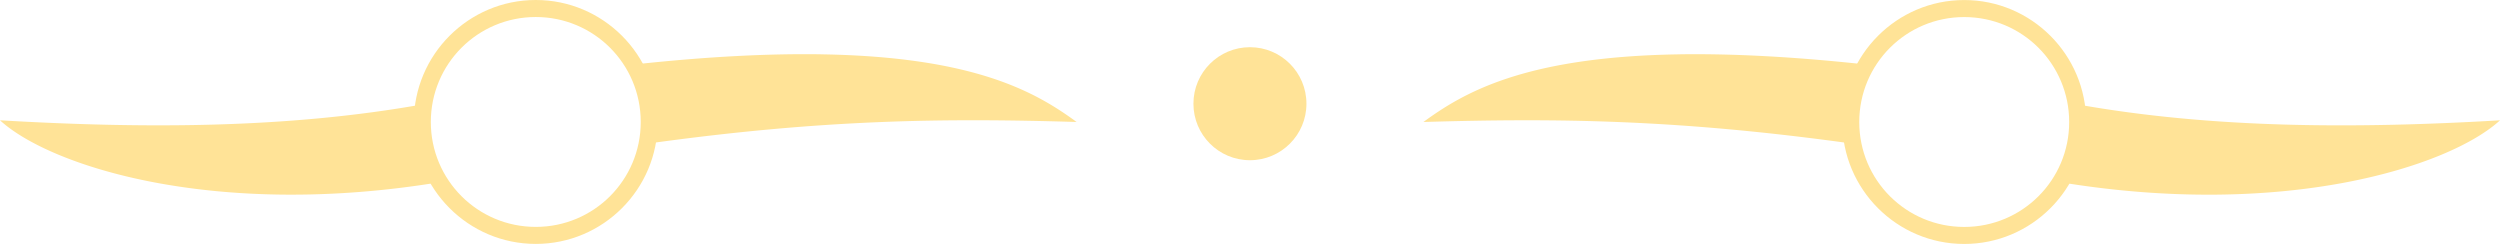 <?xml version="1.0" encoding="UTF-8" standalone="no"?>
<!-- Created with Inkscape (http://www.inkscape.org/) -->

<svg
   width="117.688mm"
   height="11.484mm"
   viewBox="0 0 117.688 11.484"
   version="1.1"
   id="svg1"
   xml:space="preserve"
   xmlns="http://www.w3.org/2000/svg"
   xmlns:svg="http://www.w3.org/2000/svg"><defs
     id="defs1" /><g
     id="layer1"
     transform="translate(-47.955,-111.354)"><g
       id="g5"><g
         id="g4"
         style="opacity:1;fill: #FFE397;fill-opacity:1"
         transform="translate(-25.934,-35.105)"><path
           id="path1"
           style="opacity:1;fill: #FFE397;fill-opacity:1;stroke:none;stroke-width:0;stroke-opacity:1"
           d="m 152.875,149.018 c -7.273,0.121 -10.121,1.829 -11.979,3.184 6.239,-0.186 11.966,-0.13 20.217,1.022 a 5.341,5.341 0 0 1 -0.099,-1.022 5.341,5.341 0 0 1 0.735,-2.705 c -3.534,-0.384 -6.45,-0.52 -8.874,-0.48 z m 18.755,2.346 a 5.341,5.341 0 0 1 0.066,0.838 5.341,5.341 0 0 1 -0.815,2.835 c 10.566,1.742 18.331,-0.743 20.696,-2.914 -6.724,0.393 -13.508,0.398 -19.947,-0.759 z" /><path
           style="baseline-shift:baseline;display:inline;overflow:visible;opacity:1;vector-effect:none;fill: #FFE397;fill-opacity:1;stroke:none;enable-background:accumulate;stop-color:#000000;stop-opacity:1"
           d="m 166.355,146.461 c -3.166,0 -5.74,2.576 -5.74,5.742 1e-5,3.166 2.574,5.74 5.74,5.74 3.166,0 5.74,-2.574 5.74,-5.74 1e-5,-3.166 -2.574,-5.742 -5.74,-5.742 z m 0,0.801 c 2.734,0 4.941,2.208 4.941,4.941 0,2.734 -2.208,4.939 -4.941,4.939 -2.734,-1e-5 -4.941,-2.206 -4.941,-4.939 0,-2.734 2.208,-4.941 4.941,-4.941 z"
           id="path2" /><circle
           style="opacity:1;fill: #FFE397;fill-opacity:1;stroke:none;stroke-width:0.398;stroke-dasharray:none;stroke-opacity:1"
           id="path2-7"
           cx="132.73"
           cy="151.341"
           r="2.66" /></g><g
         id="g3"
         transform="translate(-25.609,-50.495)"
         style="opacity:1;fill: #FFE397;fill-opacity:1"><path
           id="path1-3"
           style="opacity:1;fill: #FFE397;fill-opacity:1;stroke:none;stroke-width:0;stroke-opacity:1"
           d="m 112.266,164.407 c 7.273,0.121 10.121,1.829 11.979,3.184 -6.239,-0.186 -11.966,-0.13 -20.217,1.022 a 5.341,5.341 0 0 0 0.099,-1.022 5.341,5.341 0 0 0 -0.735,-2.705 c 3.534,-0.384 6.45,-0.52 8.874,-0.48 z m -18.755,2.346 a 5.341,5.341 0 0 0 -0.066,0.838 5.341,5.341 0 0 0 0.815,2.835 c -10.566,1.742 -18.331,-0.743 -20.696,-2.914 6.724,0.393 13.508,0.398 19.947,-0.759 z" /><path
           style="baseline-shift:baseline;display:inline;overflow:visible;opacity:1;vector-effect:none;fill: #FFE397;fill-opacity:1;stroke:none;enable-background:accumulate;stop-color:#000000"
           d="m 98.786,161.849 c 3.166,0 5.74,2.576 5.74,5.742 -1e-5,3.166 -2.574,5.74 -5.74,5.74 -3.166,0 -5.74,-2.574 -5.74,-5.74 -10e-6,-3.166 2.574,-5.742 5.74,-5.742 z m 0,0.801 c -2.734,0 -4.941,2.208 -4.941,4.941 0,2.734 2.208,4.939 4.941,4.939 2.734,-1e-5 4.941,-2.206 4.941,-4.939 0,-2.734 -2.208,-4.941 -4.941,-4.941 z"
           id="path2-6" /></g></g></g></svg>
